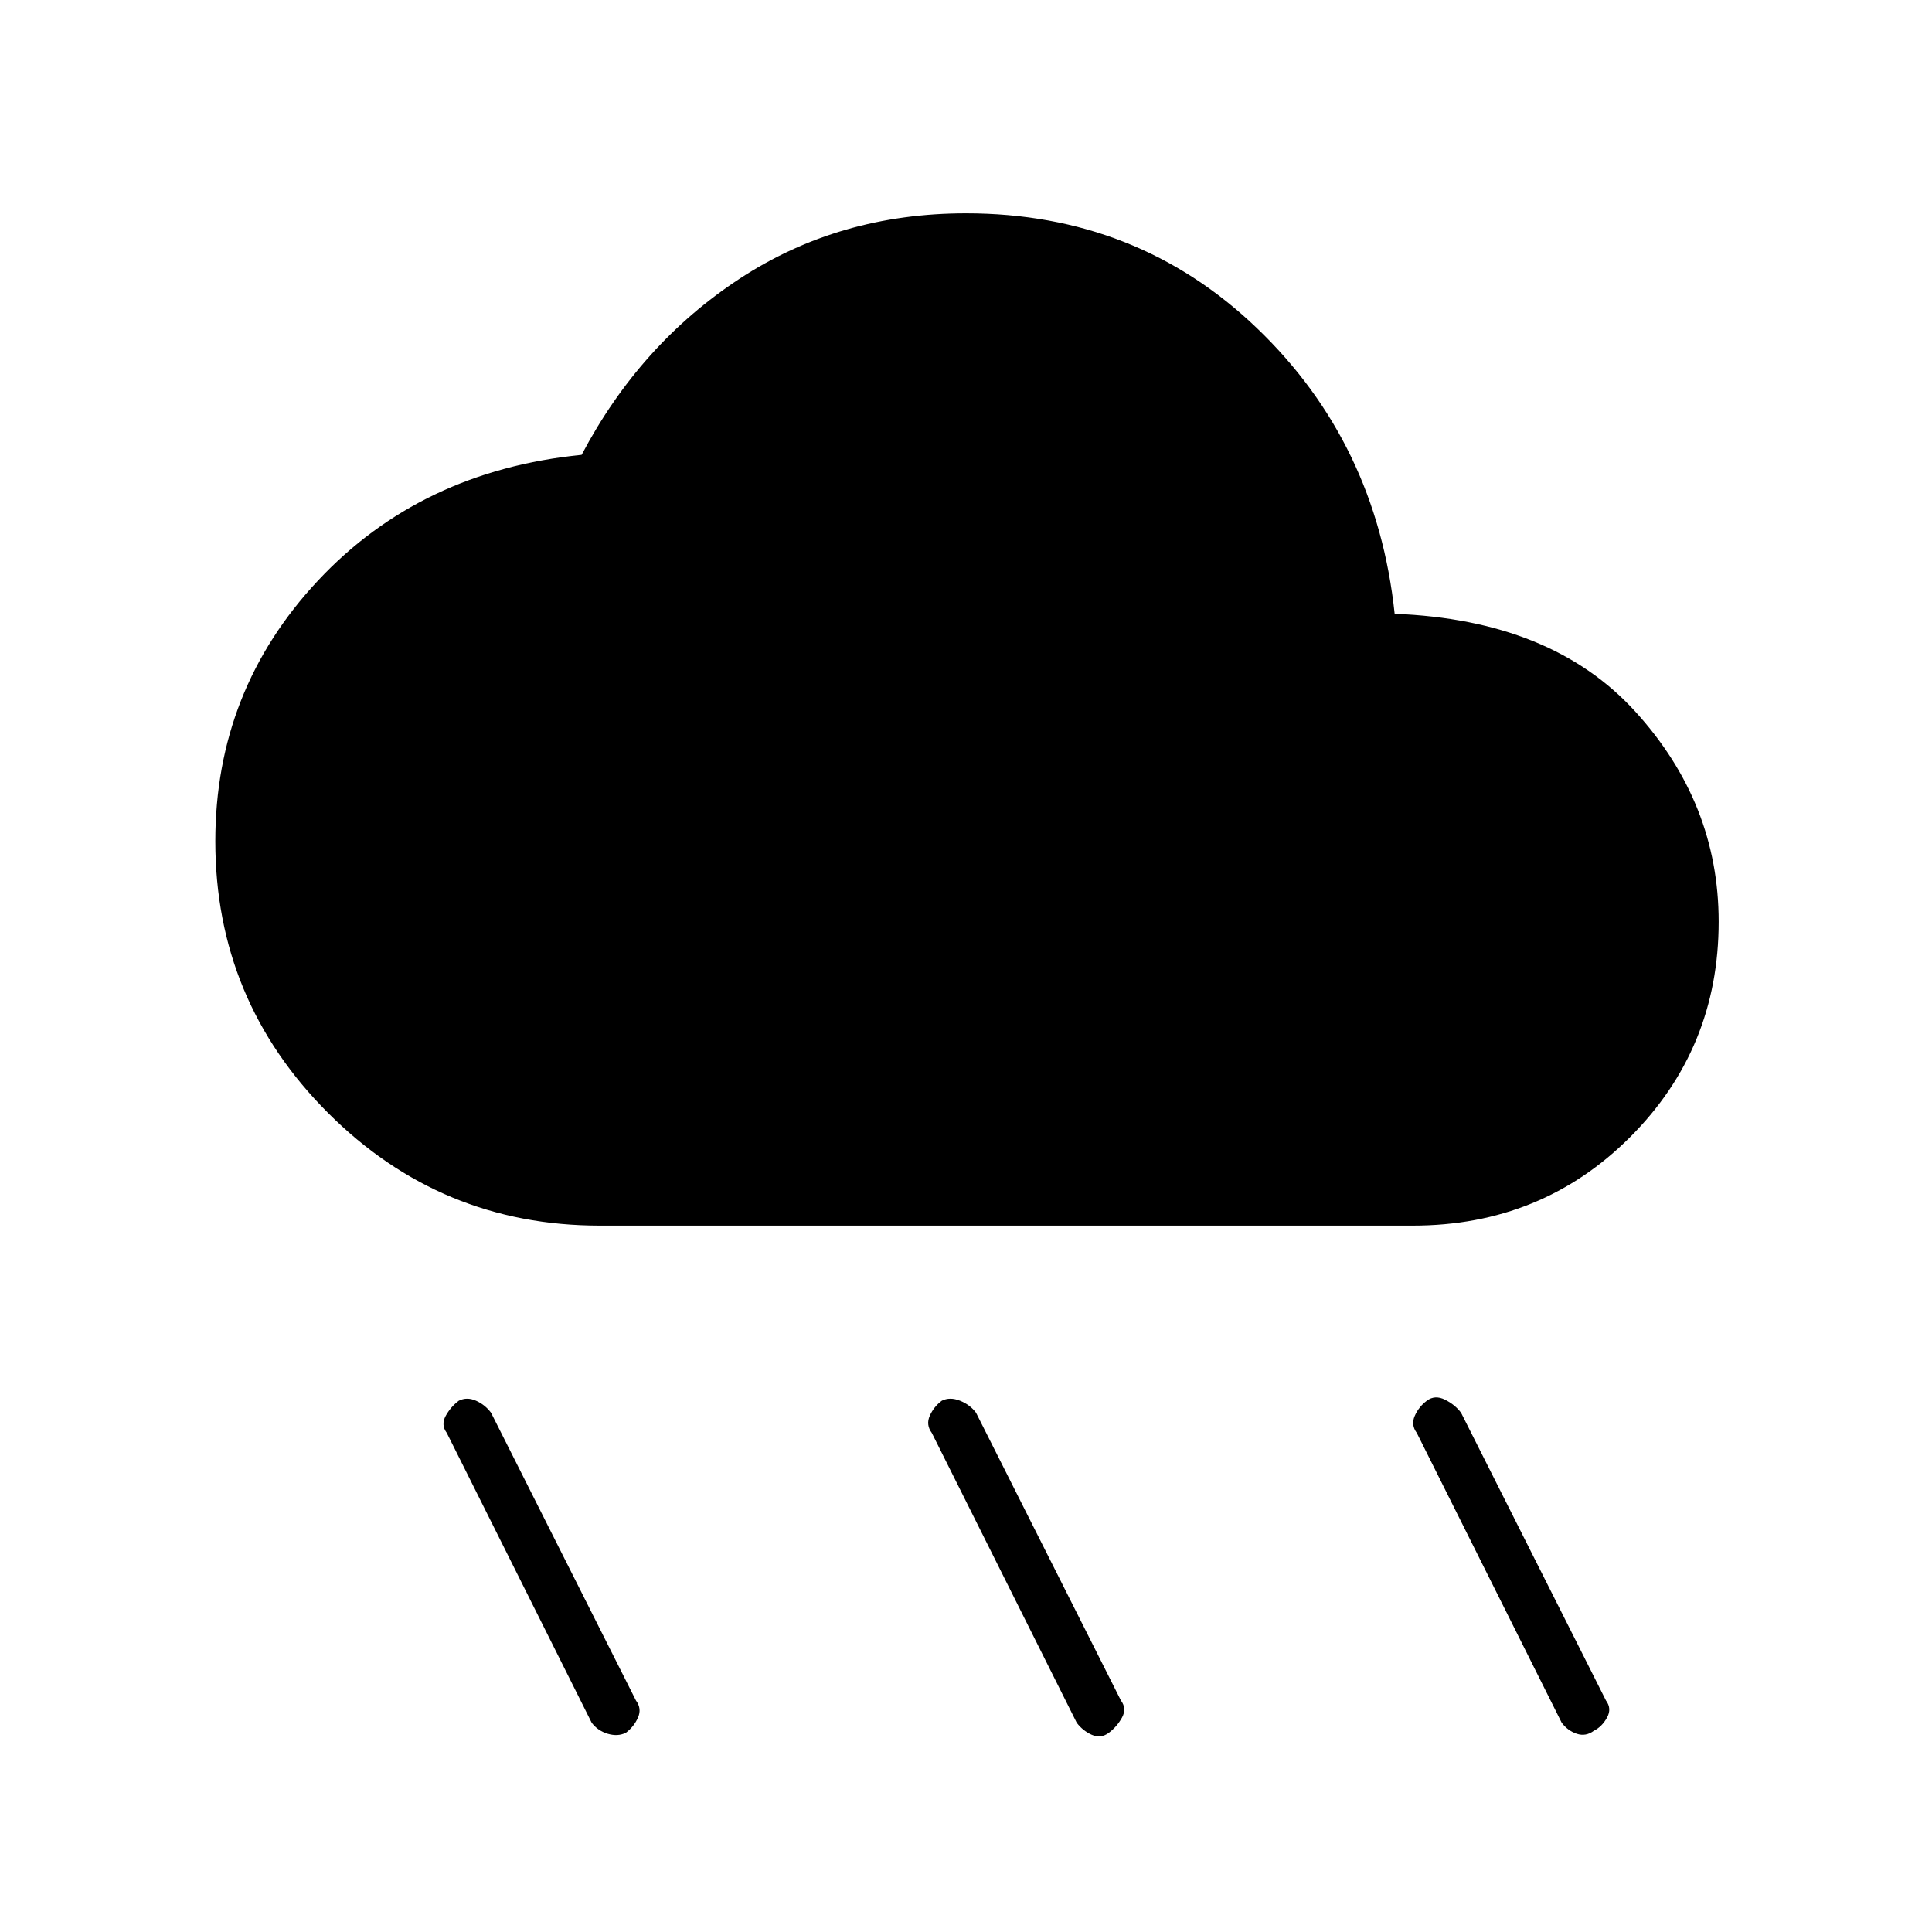<svg xmlns="http://www.w3.org/2000/svg" height="40" width="40"><path d="M22.958 35.875q-.166.125-.354.042-.187-.084-.312-.25l-3-6q-.125-.167-.042-.355.083-.187.25-.312.167-.083.375 0t.333.25l3 5.958q.125.167.021.354-.104.188-.271.313ZM33 35.833q-.167.125-.354.063-.188-.063-.313-.229l-3-6q-.125-.167-.041-.355.083-.187.25-.312.166-.125.375-.021.208.104.333.271l3 5.958q.125.167.021.354-.104.188-.271.271Zm-20.042.042q-.166.083-.375.021-.208-.063-.333-.229l-3-6q-.125-.167-.021-.355.104-.187.271-.312.167-.083.354 0 .188.083.313.25l3 5.958q.125.167.041.354-.083.188-.25.313Zm-.541-10.5q-3.292 0-5.625-2.333-2.334-2.334-2.334-5.625 0-3.125 2.125-5.396t5.459-2.604q1.208-2.292 3.27-3.646Q17.375 4.417 20 4.417q3.542 0 6.021 2.375t2.854 5.916q3.25.125 4.979 2.021t1.729 4.354q0 2.625-1.833 4.459-1.833 1.833-4.5 1.833Z"/></svg>
